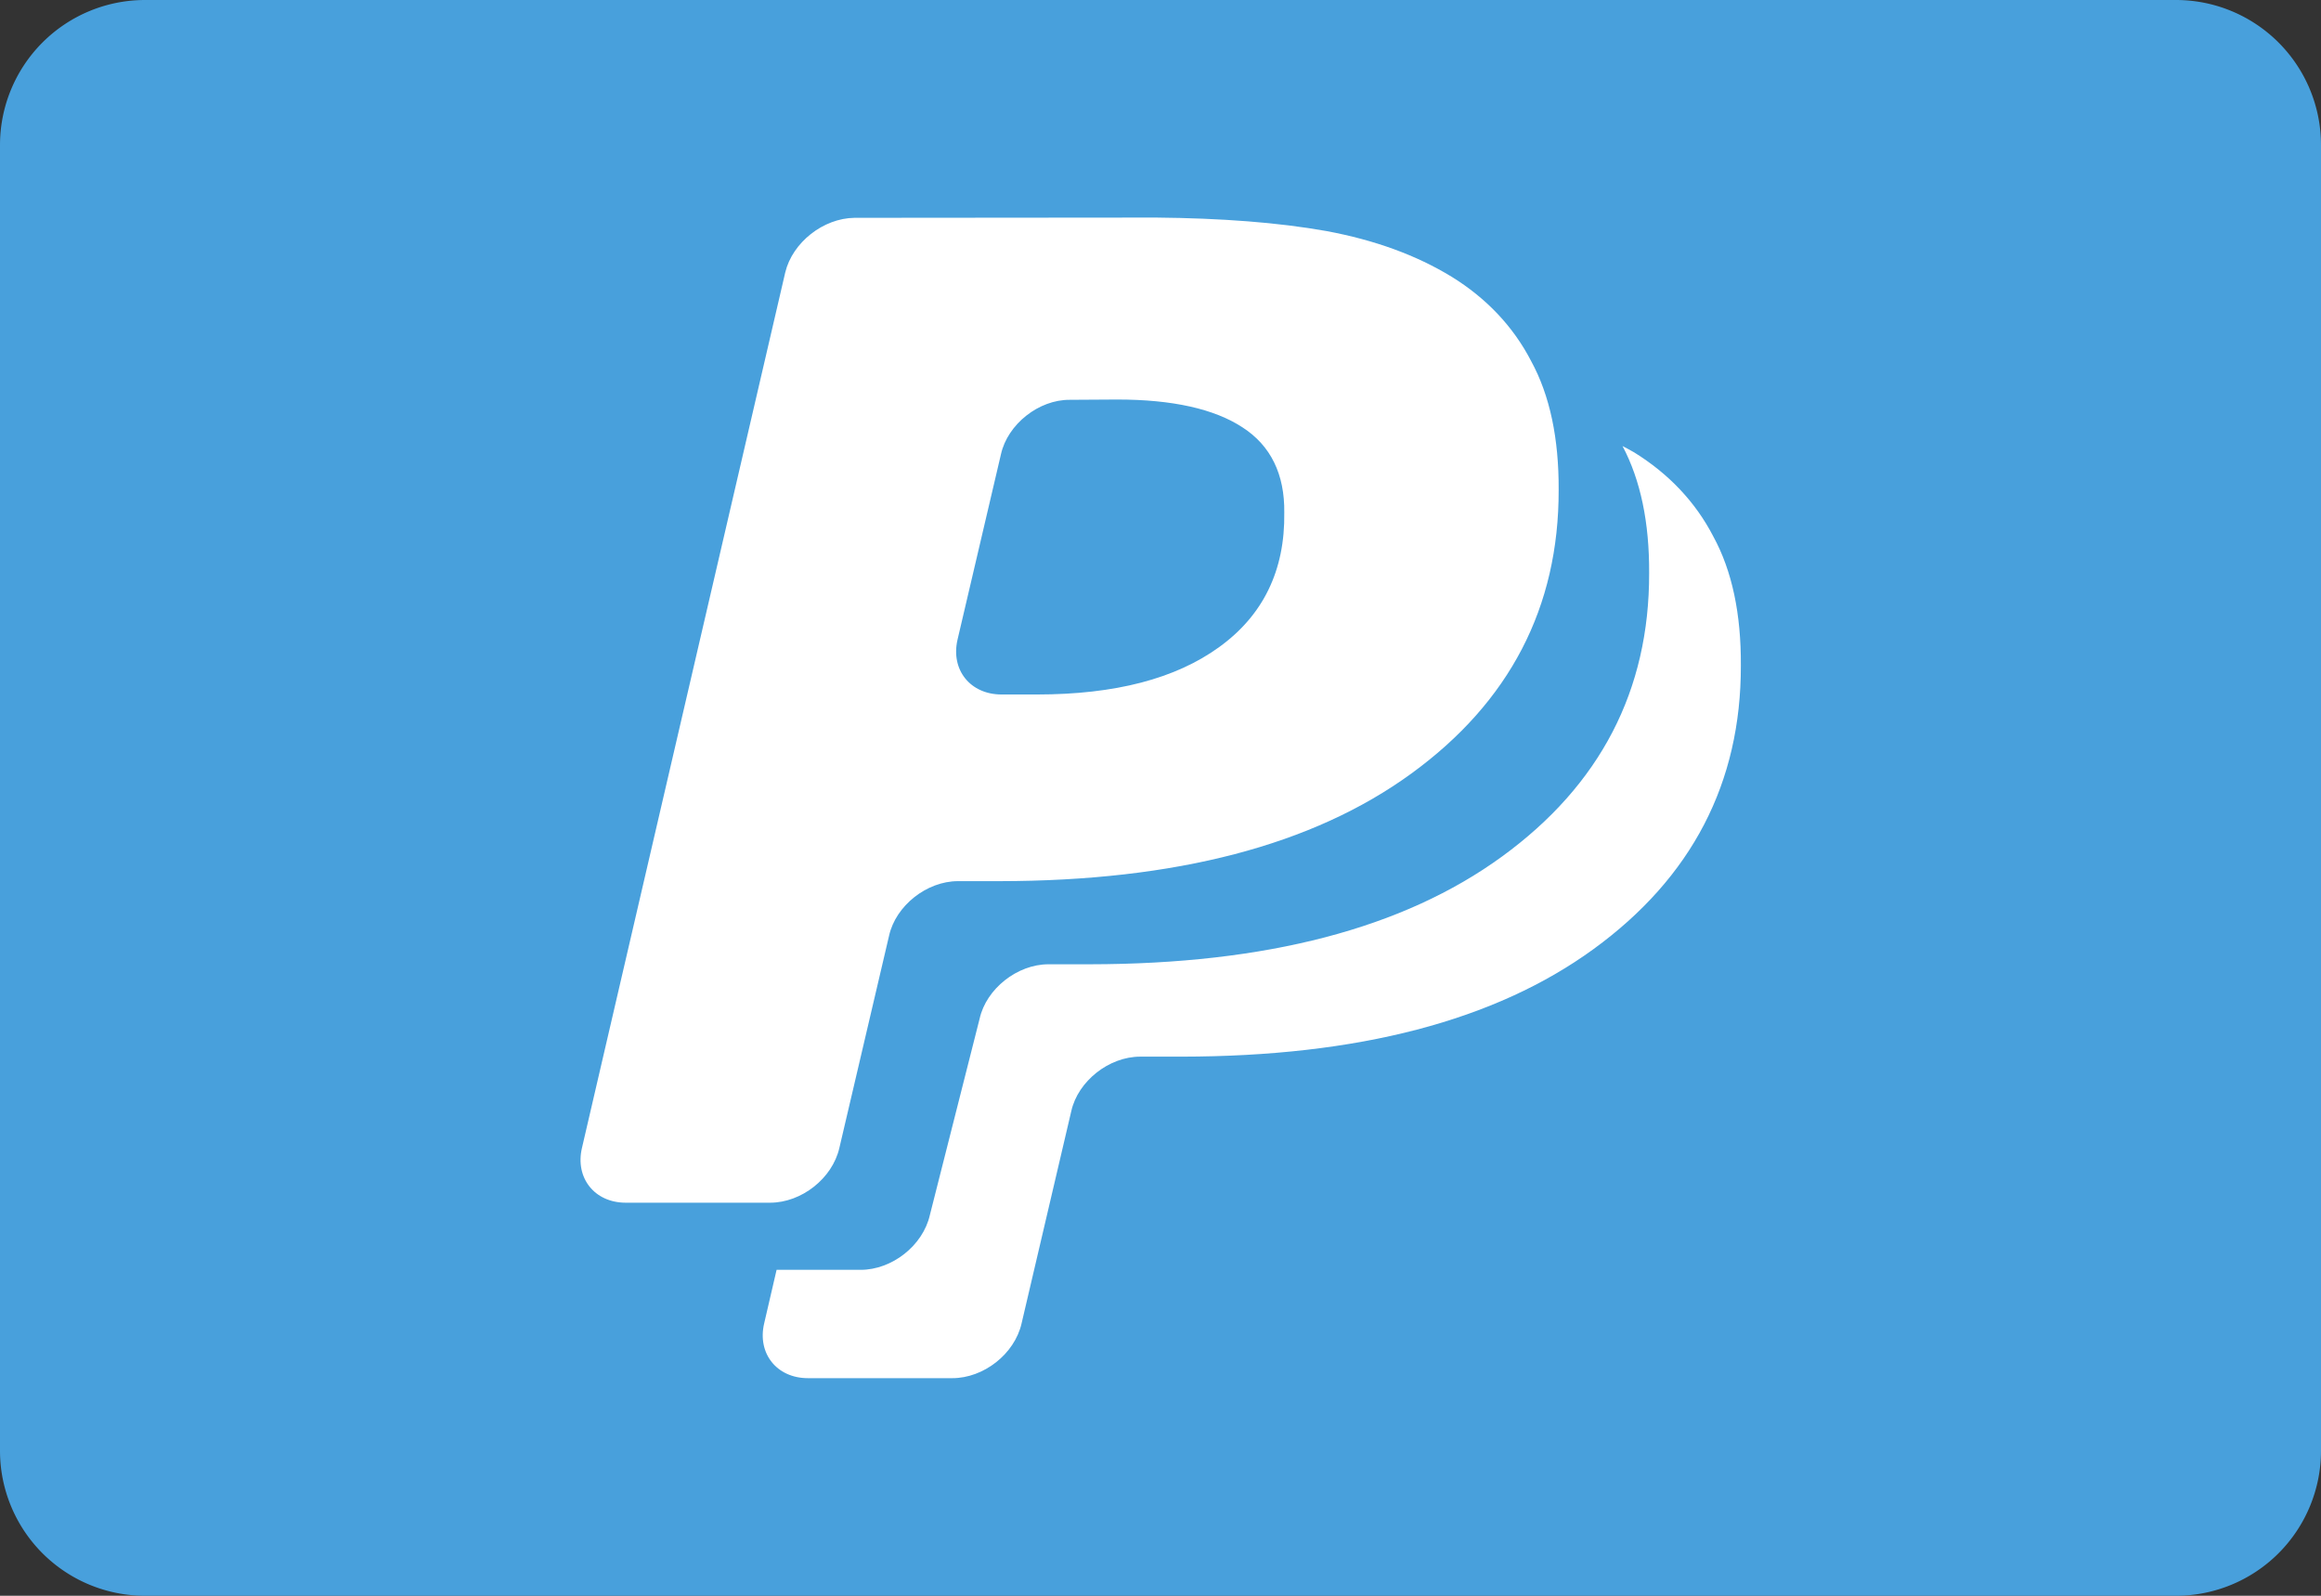 <svg xmlns="http://www.w3.org/2000/svg" width="64" height="44"><rect width="100%" height="100%" fill="#333333" stroke="none"/><path d="M60 0H4a4 4 0 00-4 4v35.999A4 4 0 004 44h56a4 4 0 004-4.001V4a4 4 0 00-4-4z" fill="#48a0dc"/><path d="M47.244 14.793c-.494-.957-1.237-1.734-2.184-2.32-.103-.063-.214-.115-.32-.174.498.941.741 2.109.734 3.504.007 3.232-1.349 5.846-4.061 7.817-2.716 1.977-6.492 2.964-11.364 2.968H28.91c-.862 0-1.714.678-1.897 1.498l-1.373 5.418c-.193.844-1.047 1.509-1.908 1.509h-2.318l-.343 1.479c-.193.825.347 1.508 1.207 1.508h3.983c.861 0 1.715-.665 1.908-1.508l1.372-5.859c.184-.819 1.035-1.498 1.898-1.498h1.139c4.87-.005 8.649-.991 11.364-2.967 2.71-1.972 4.067-4.585 4.061-7.817.008-1.421-.241-2.61-.759-3.558zM23.145 31.652l1.372-5.858c.184-.819 1.035-1.498 1.898-1.498h1.139c4.871-.004 8.649-.991 11.364-2.968 2.711-1.972 4.067-4.585 4.061-7.817.007-1.419-.241-2.607-.76-3.557-.495-.956-1.237-1.733-2.184-2.319-.982-.601-2.125-1.015-3.458-1.264-1.339-.238-2.905-.355-4.7-.372l-8.314.007c-.864.01-1.711.681-1.91 1.504l-5.606 24.143c-.193.825.347 1.509 1.207 1.509h3.983c.861-.001 1.714-.666 1.908-1.51zm3.257-14.01l1.199-5.118c.183-.824 1.041-1.508 1.901-1.5l1.304-.008c1.522 0 2.68.258 3.46.771.771.499 1.161 1.288 1.147 2.349.023 1.598-.588 2.834-1.795 3.706-1.201.87-2.865 1.307-5.026 1.307h-.977c-.859-.001-1.402-.677-1.213-1.507z" fill-rule="evenodd" clip-rule="evenodd" fill="#fff"/></svg>